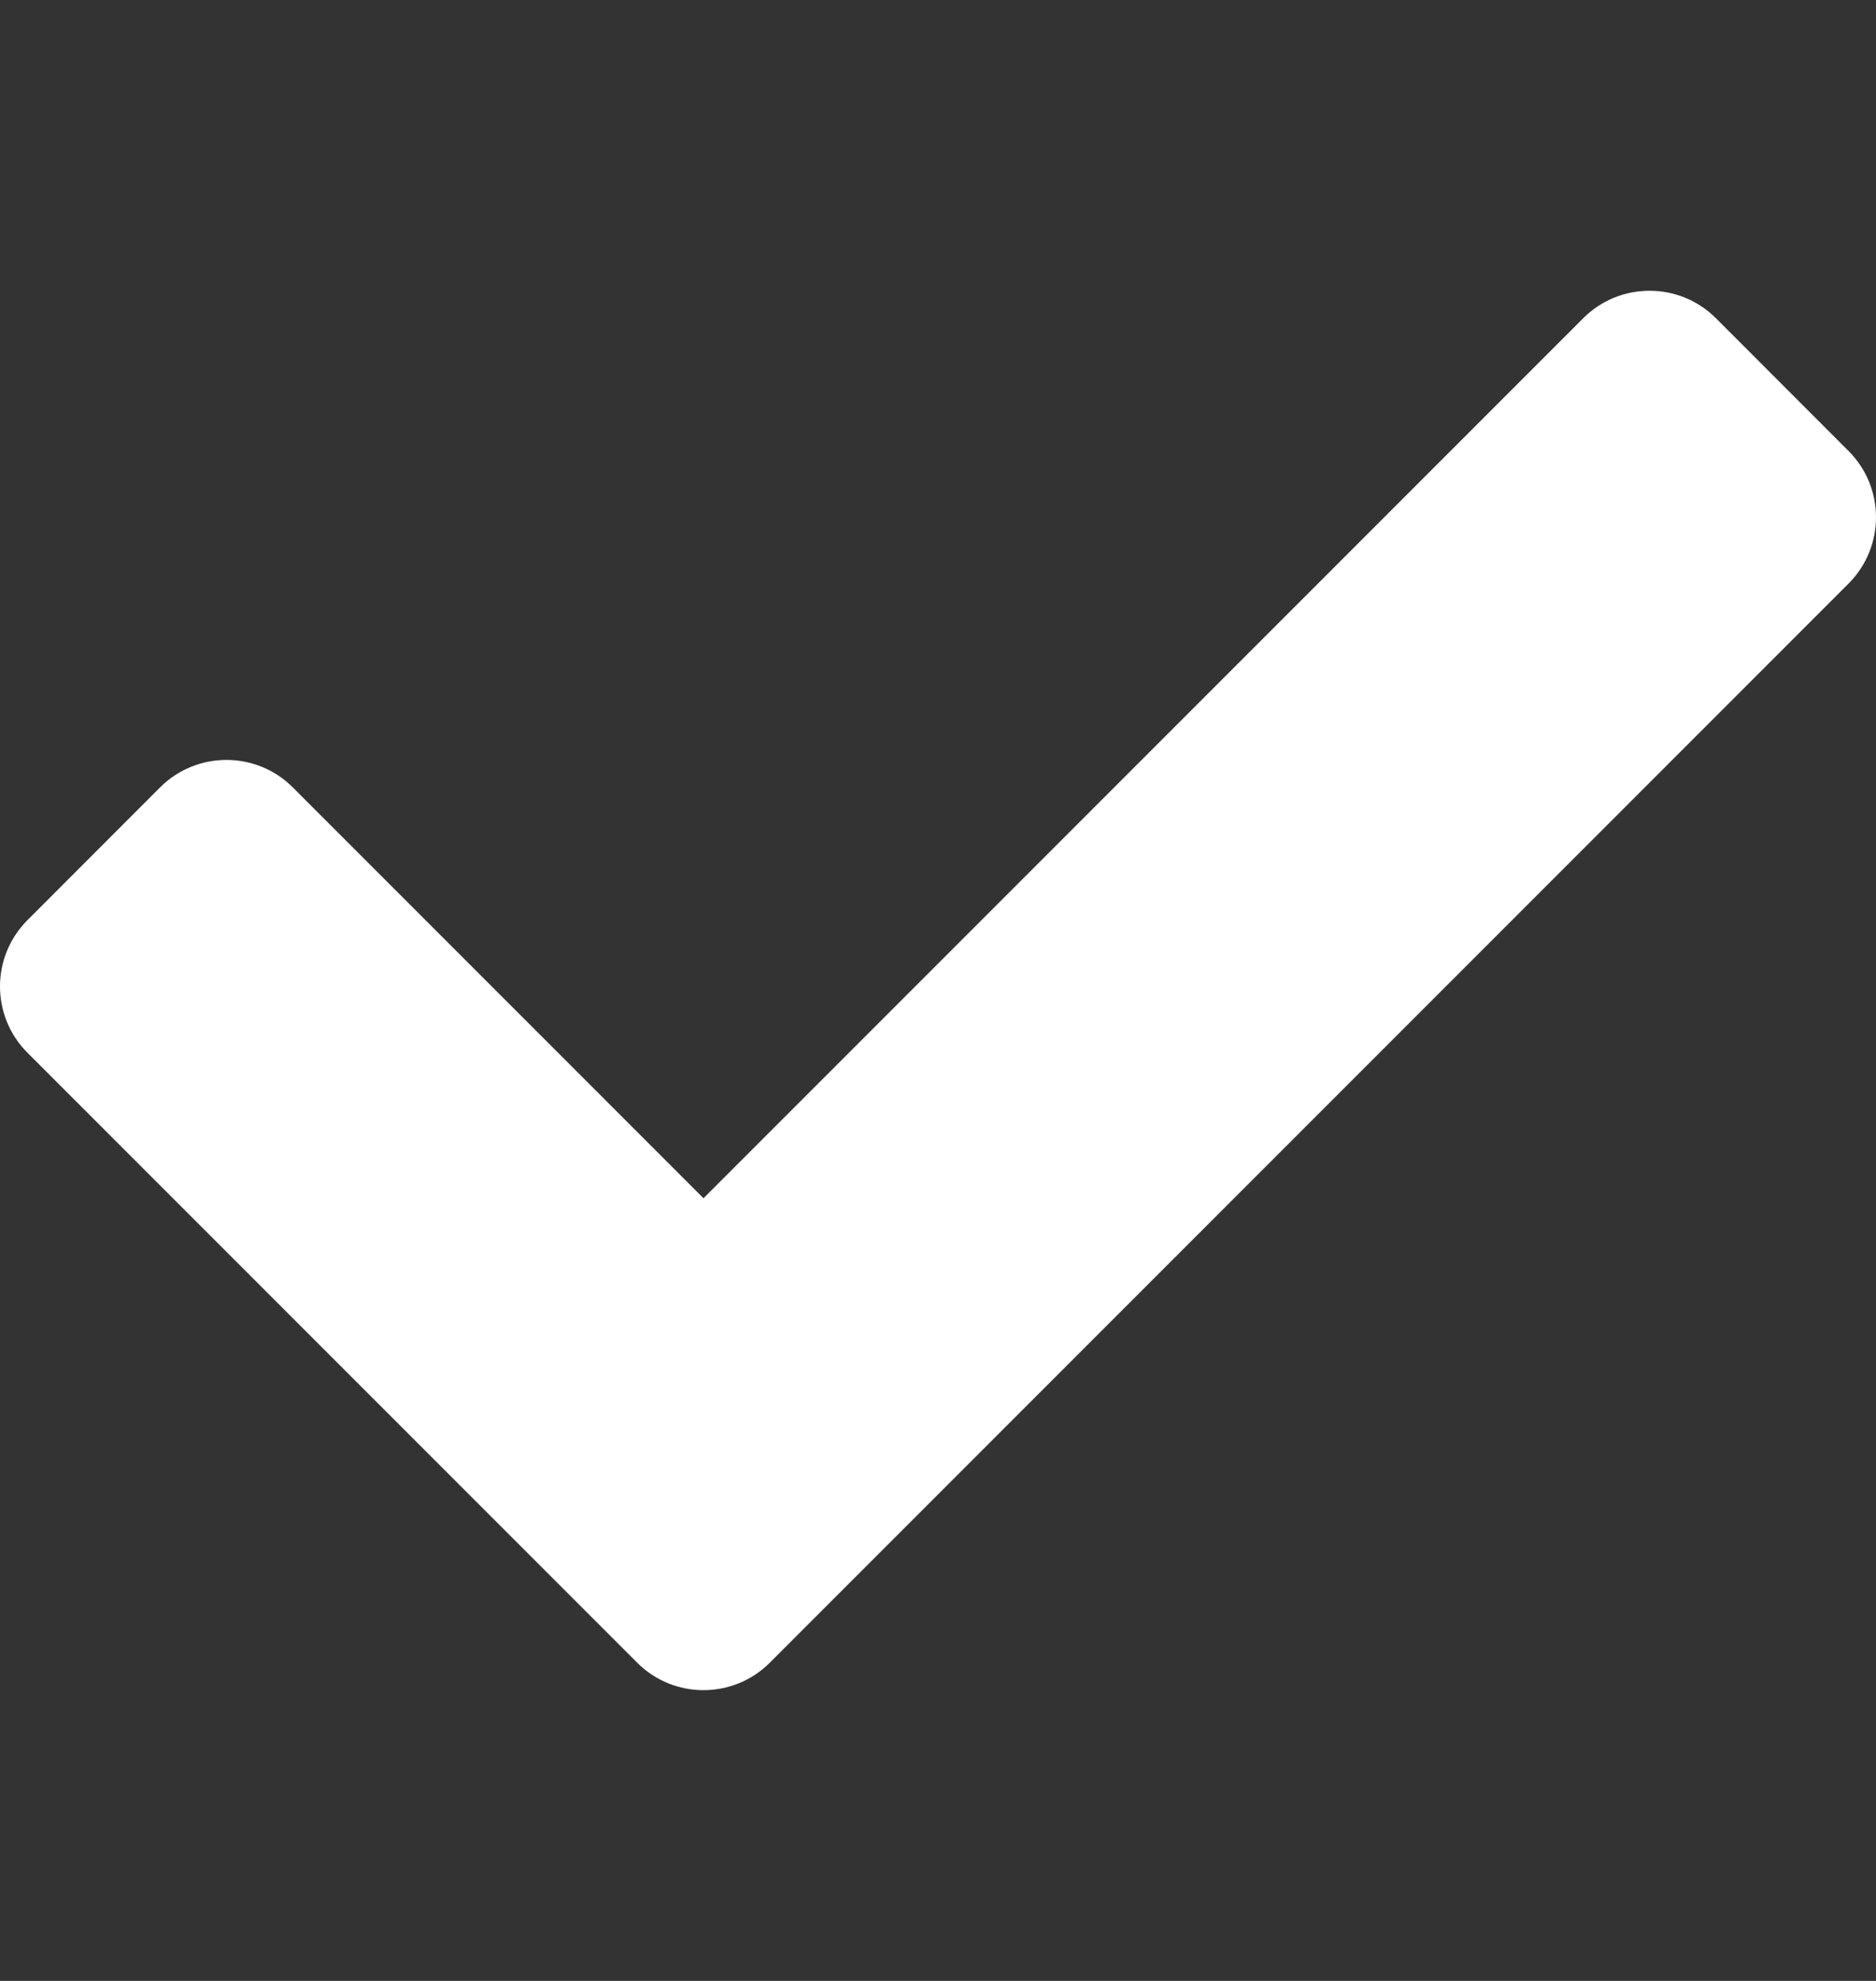 <svg width="18" height="19" viewBox="0 0 18 19" fill="none" xmlns="http://www.w3.org/2000/svg">
<rect x="0" y="0" width="18" height="19" fill="#333333" stroke="none"/>
<path d="M6.114 15.948L0.264 10.098C-0.088 9.746 -0.088 9.177 0.264 8.825L1.536 7.552C1.888 7.201 2.458 7.201 2.809 7.552L6.75 11.493L15.191 3.052C15.542 2.701 16.112 2.701 16.464 3.052L17.736 4.325C18.088 4.676 18.088 5.246 17.736 5.598L7.386 15.948C7.035 16.299 6.465 16.299 6.114 15.948Z" fill="white"/>
</svg>
